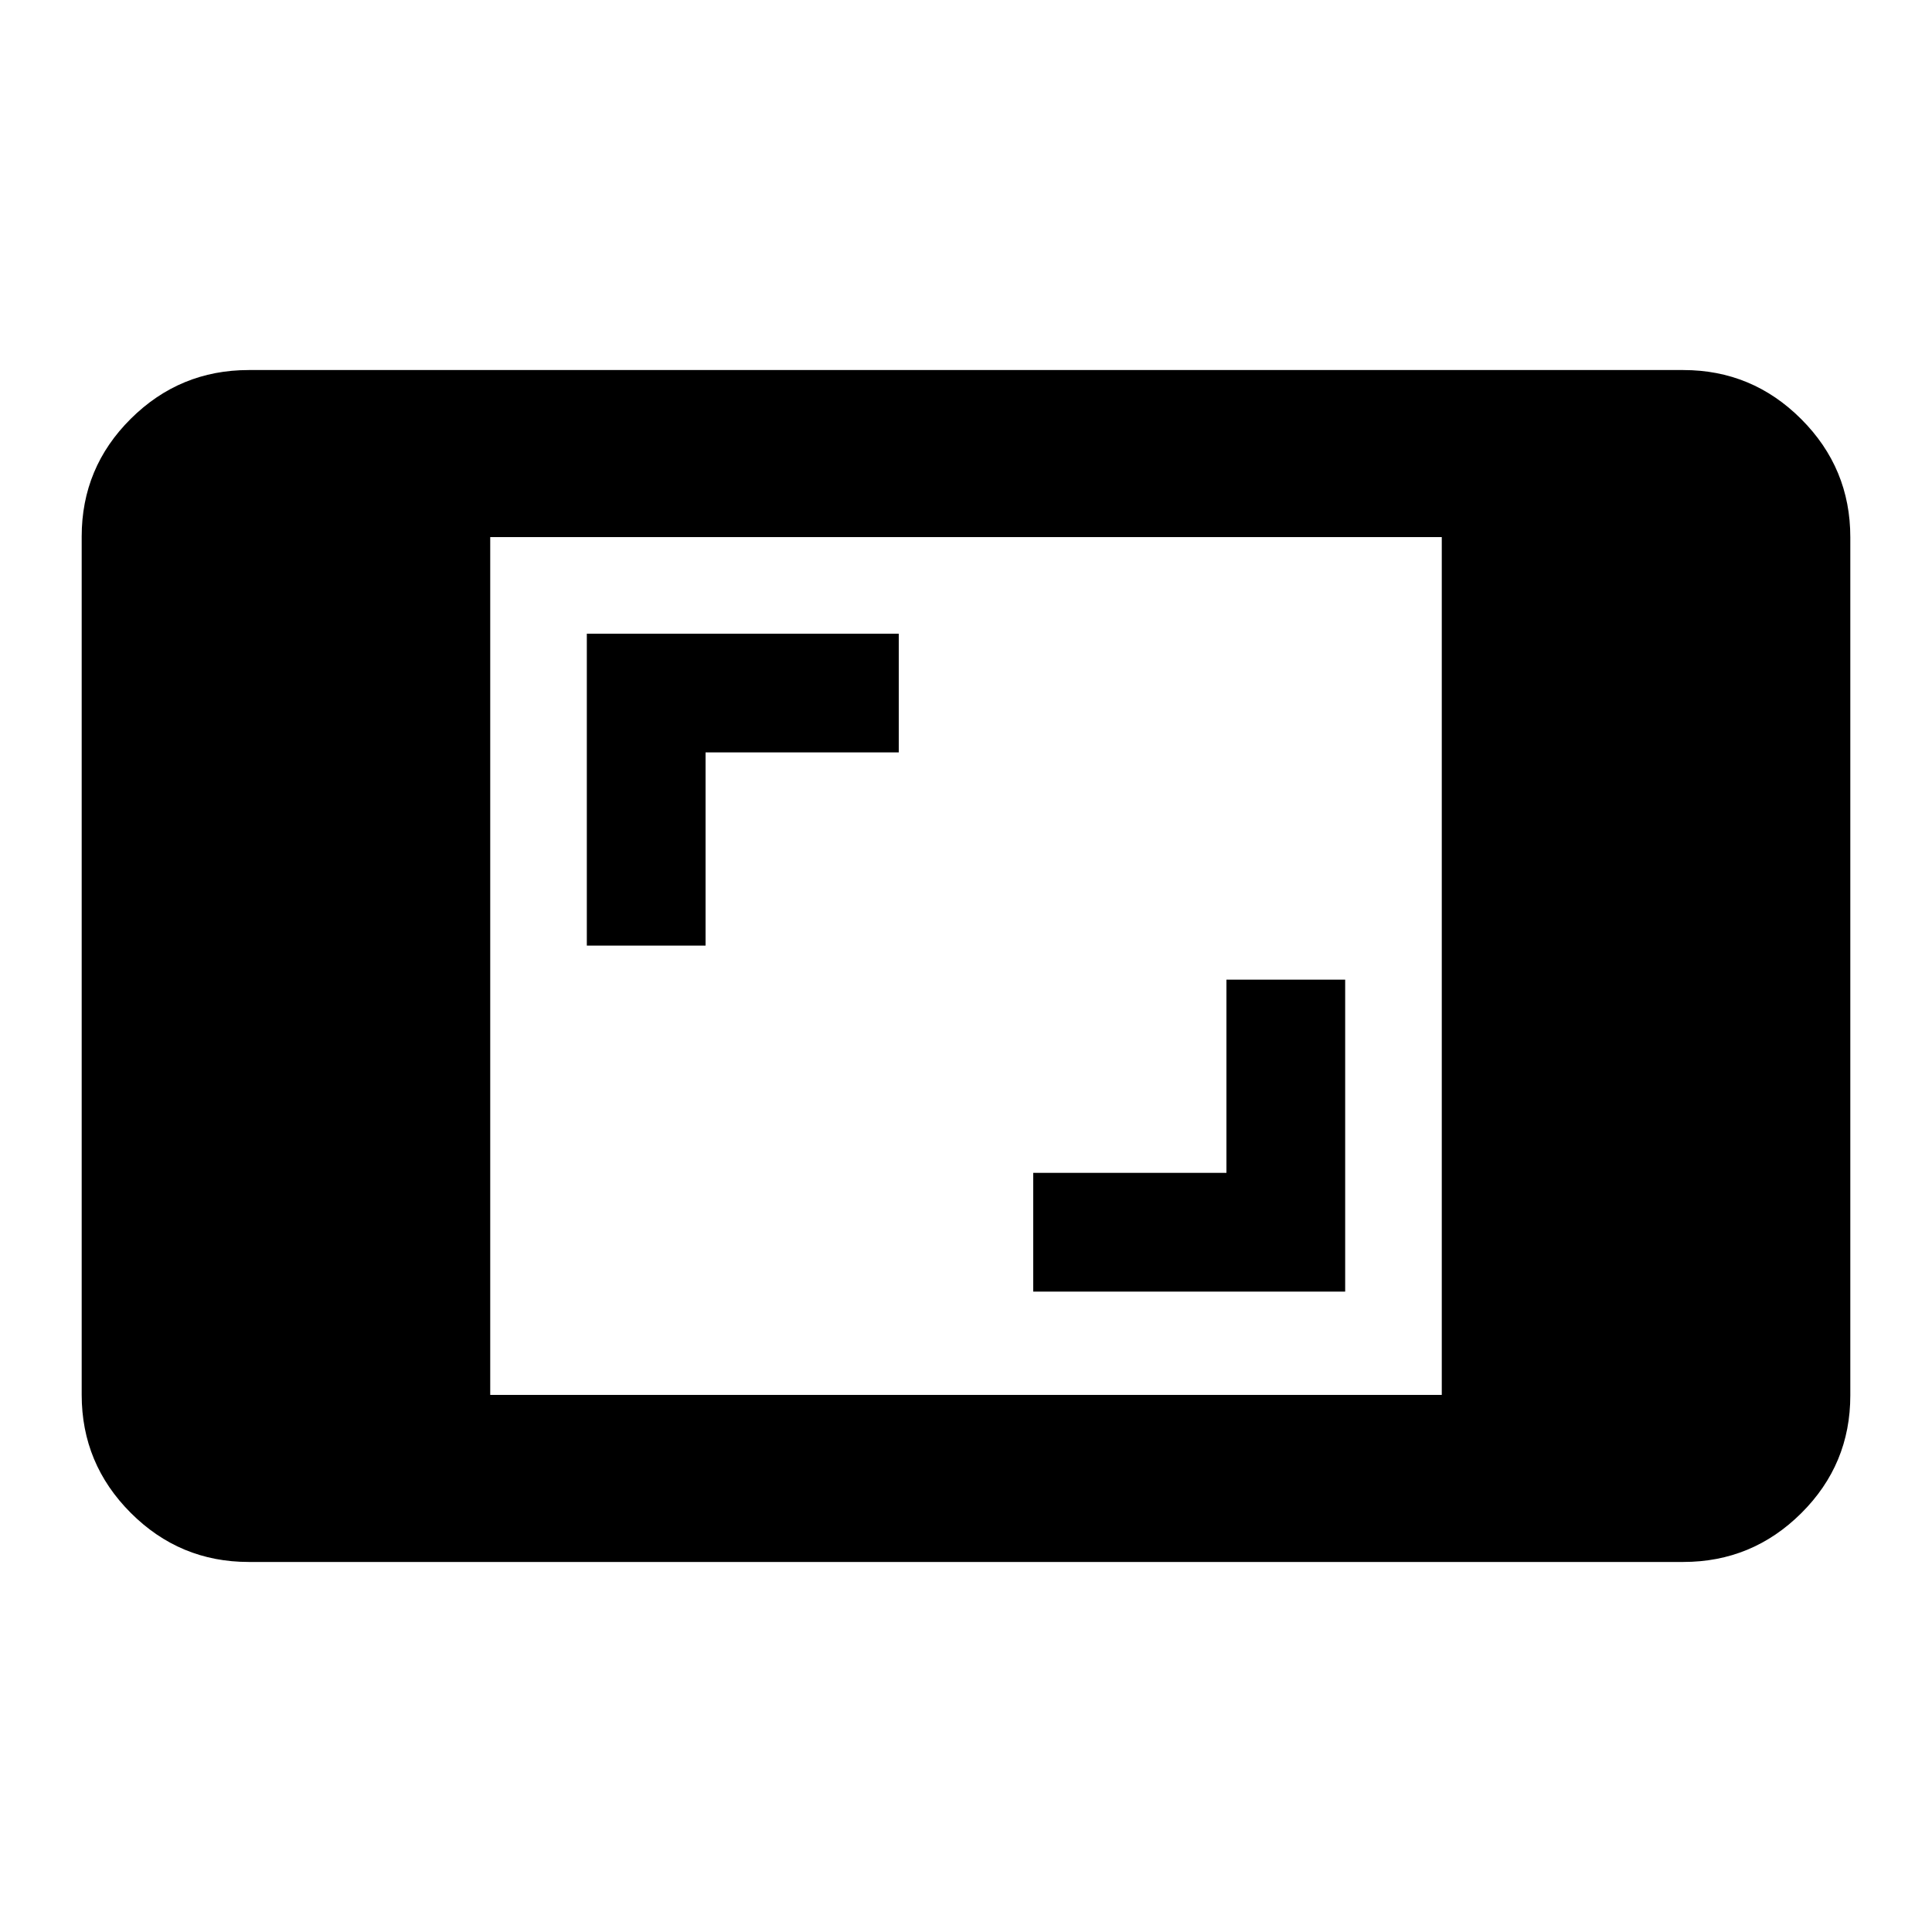 <svg xmlns="http://www.w3.org/2000/svg" height="20" viewBox="0 -960 960 960" width="20"><path d="M123.59-183.87q-34.24 0-58.62-24.39-24.38-24.4-24.38-58.65v-426.5q0-34.26 24.38-58.49 24.38-24.23 58.62-24.23h712.82q34.24 0 58.62 24.39 24.38 24.4 24.38 58.65v426.5q0 34.26-24.38 58.49-24.38 24.23-58.62 24.23H123.59Zm120-83h472.82v-426.26H243.59v426.26Zm269.82-51.35h155v-155h-59v96h-96v59ZM291.59-490.13h59v-96h96v-59h-155v155Z"/></svg>